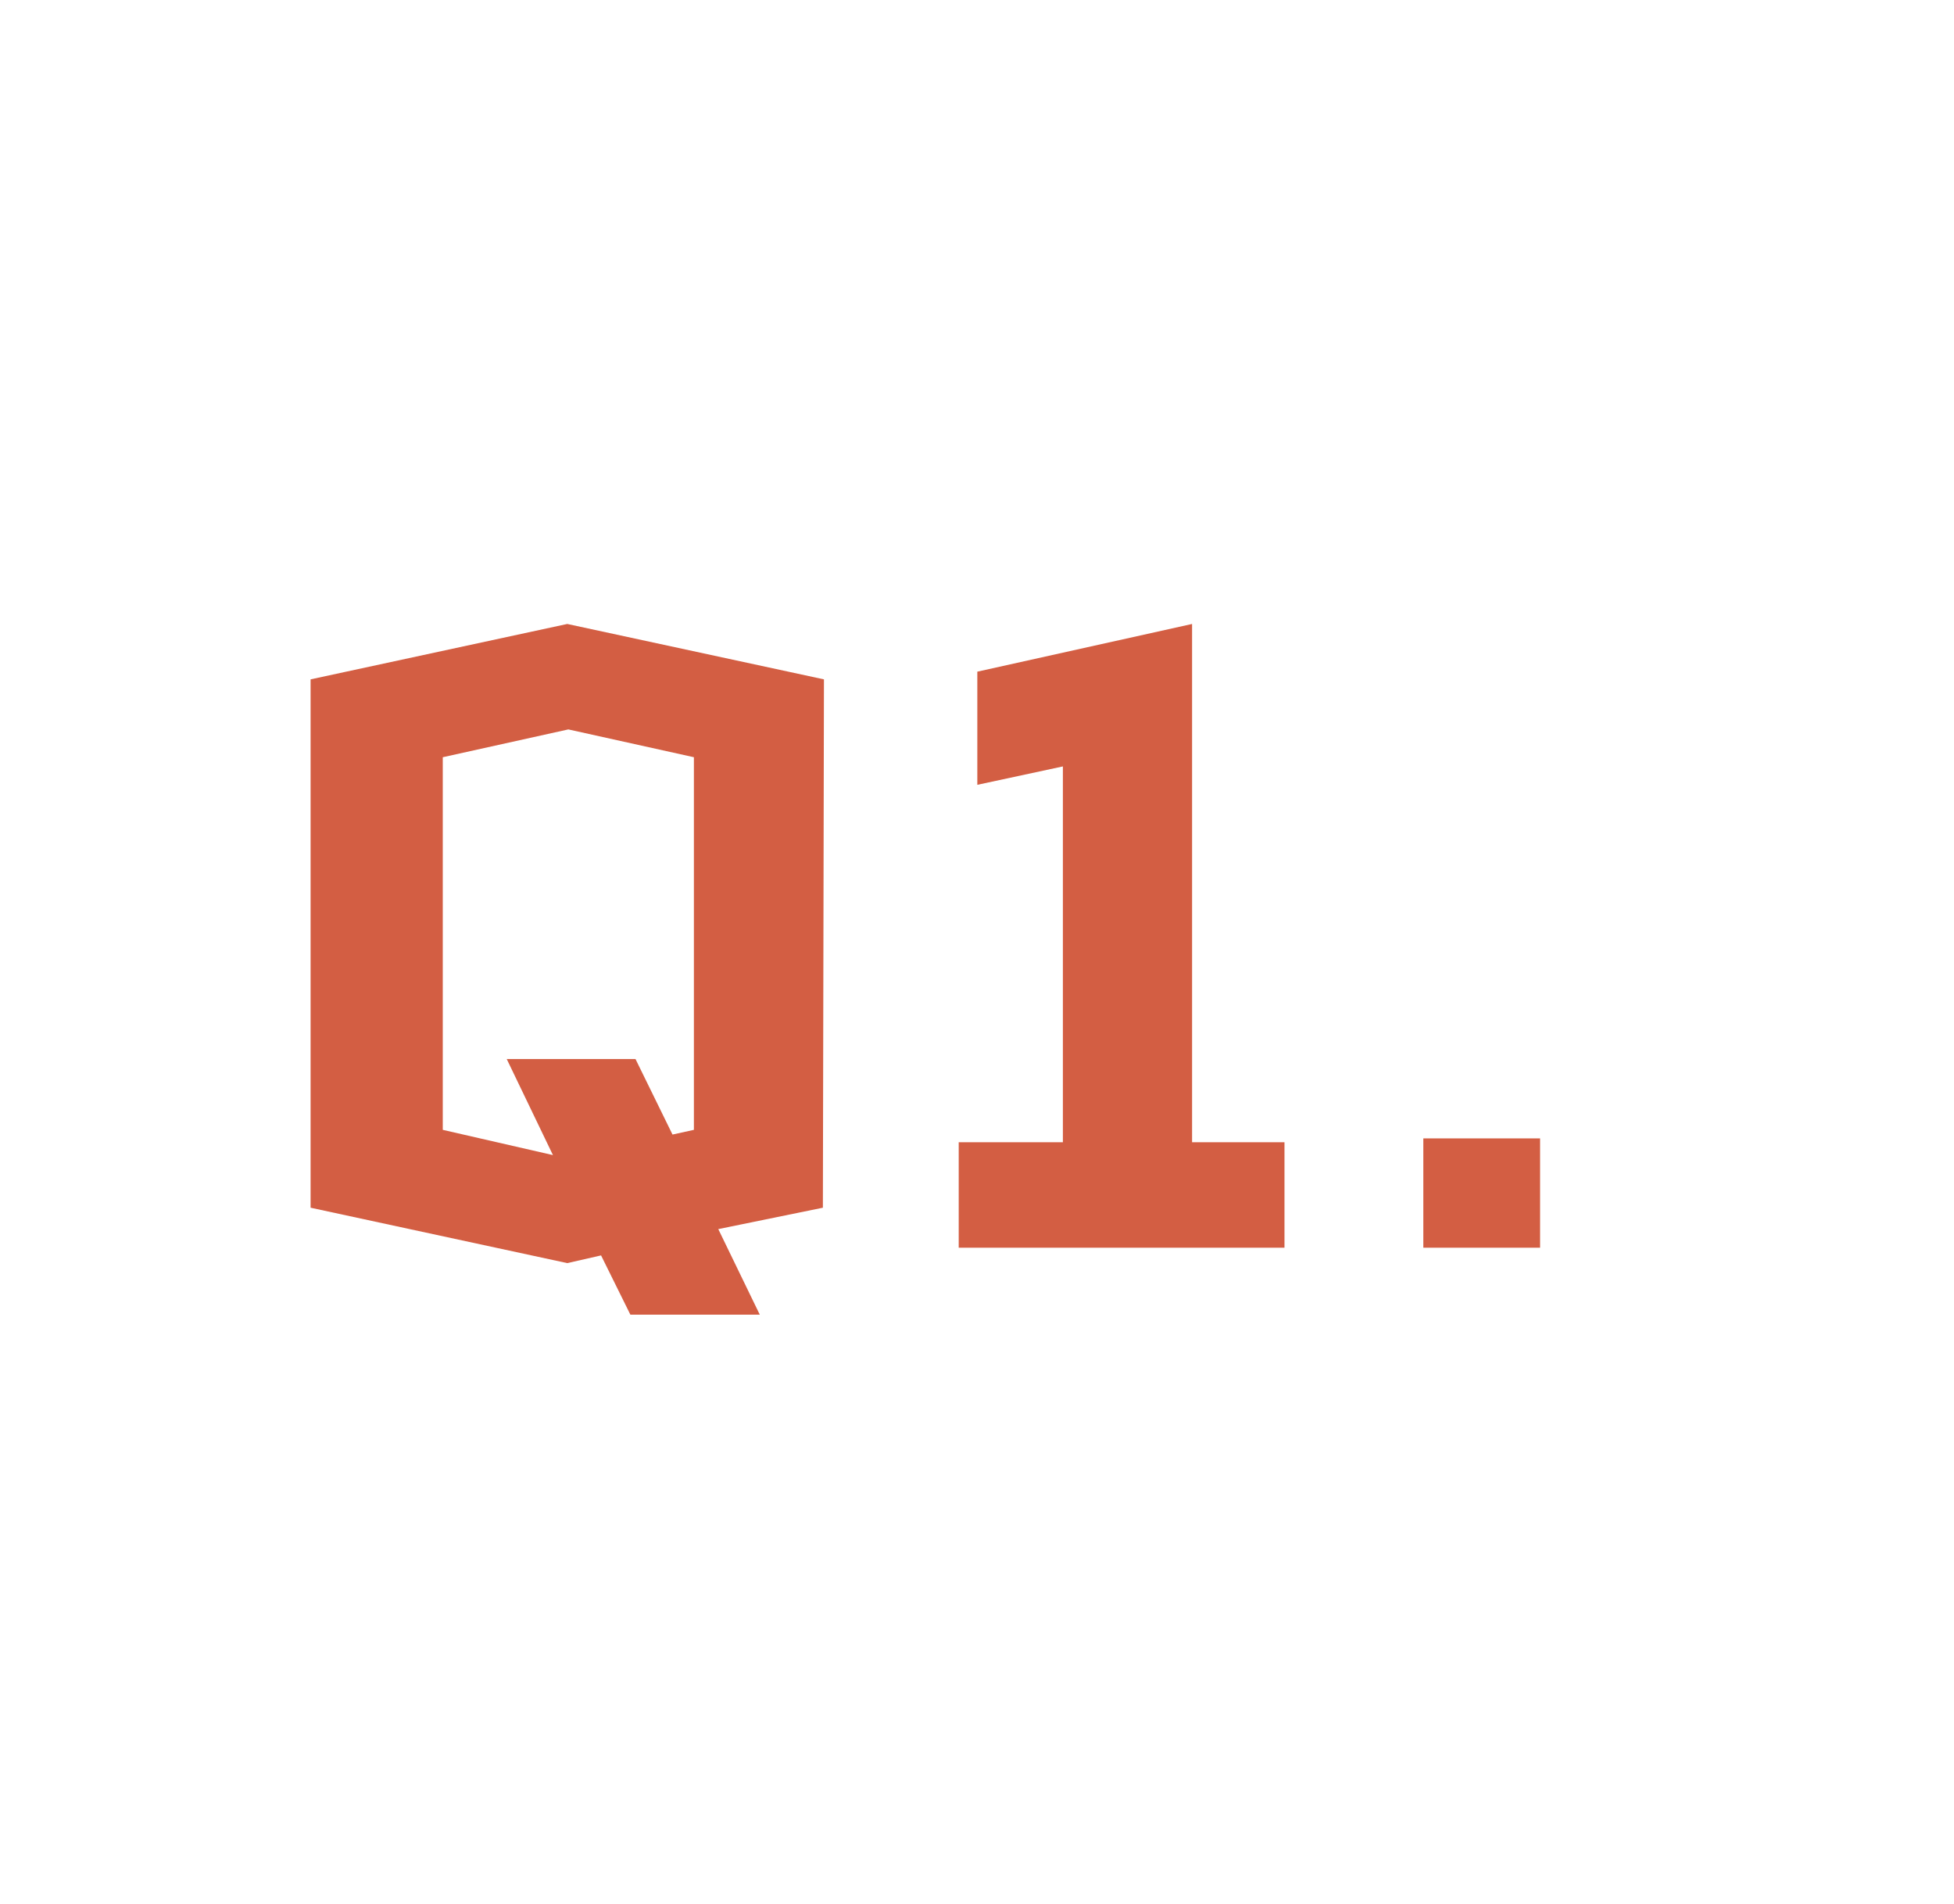 <svg id="레이어_1" data-name="레이어 1" xmlns="http://www.w3.org/2000/svg" viewBox="0 0 91.35 89.01"><defs><style>.cls-1{fill:#d35e43;}</style></defs><path class="cls-1" d="M38.52,31.76l-12-2.59-12,2.59v24.7l12,2.59,1.58-.36,1.37,2.77h6.05l-1.94-4,4.89-1ZM23.69,49.51,25.85,54,20.7,52.82V35.4l5.87-1.3,5.87,1.3V52.82l-1,.22-1.73-3.53Zm22-18.11v5.29l4-.86V53.4H44.82v4.93H60.05V53.4H55.73V29.17ZM66.54,58.33H72V53.22H66.54Z"/></svg>